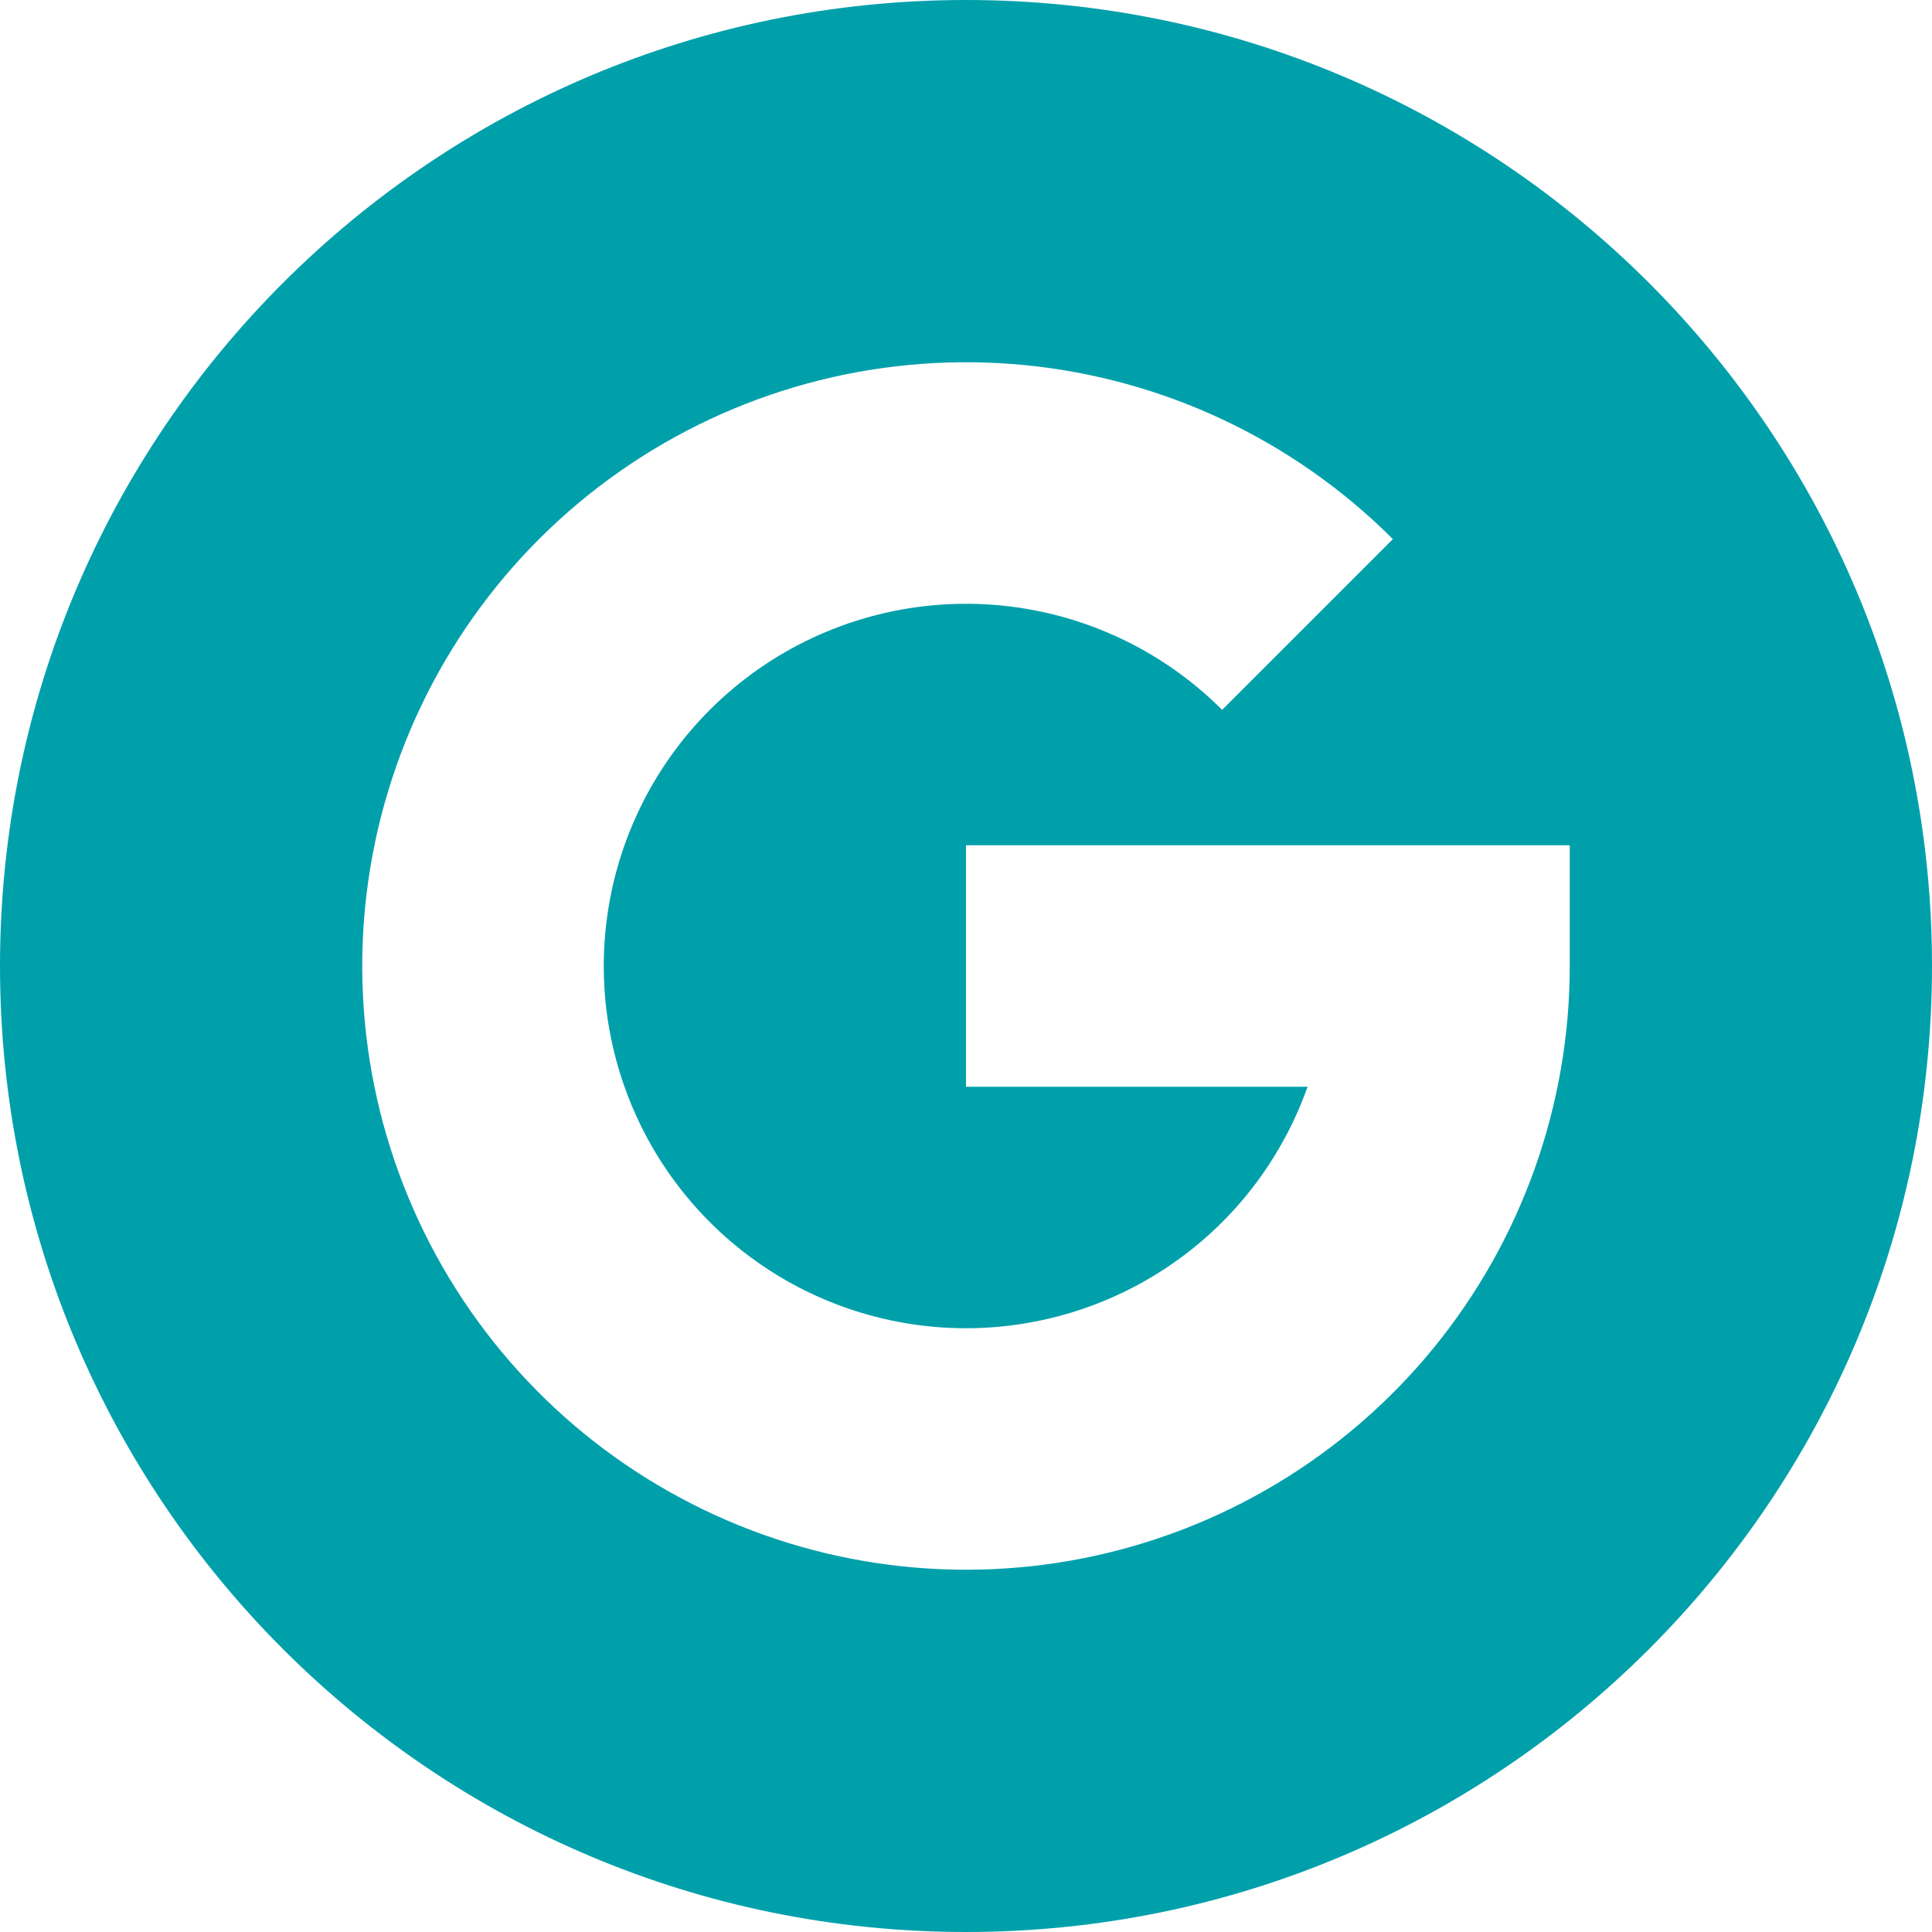 <svg width="24" height="24" viewBox="0 0 24 24" fill="none" xmlns="http://www.w3.org/2000/svg">
<path fill-rule="evenodd" clip-rule="evenodd" d="M12 24C18.627 24 24 18.627 24 12C24 5.373 18.627 0 12 0C5.373 0 0 5.373 0 12C0 18.627 5.373 24 12 24ZM9.5 8.258C10.366 7.68 11.405 7.42 12.441 7.522C13.477 7.624 14.446 8.082 15.182 8.818L17.303 6.697C16.076 5.47 14.462 4.706 12.735 4.536C11.008 4.366 9.276 4.8 7.833 5.764C6.39 6.728 5.327 8.162 4.823 9.823C4.319 11.483 4.407 13.267 5.071 14.87C5.735 16.473 6.934 17.797 8.465 18.614C9.995 19.432 11.761 19.694 13.463 19.356C15.165 19.017 16.697 18.099 17.798 16.758C18.898 15.417 19.5 13.735 19.5 12V10.5H18H12V13.5H16.243C16.07 13.989 15.812 14.448 15.479 14.855C14.818 15.659 13.899 16.21 12.878 16.413C11.857 16.617 10.797 16.459 9.879 15.969C8.961 15.478 8.241 14.684 7.843 13.722C7.444 12.76 7.392 11.69 7.694 10.694C7.996 9.697 8.634 8.837 9.5 8.258Z" fill="#00A0AB"/>
</svg>
